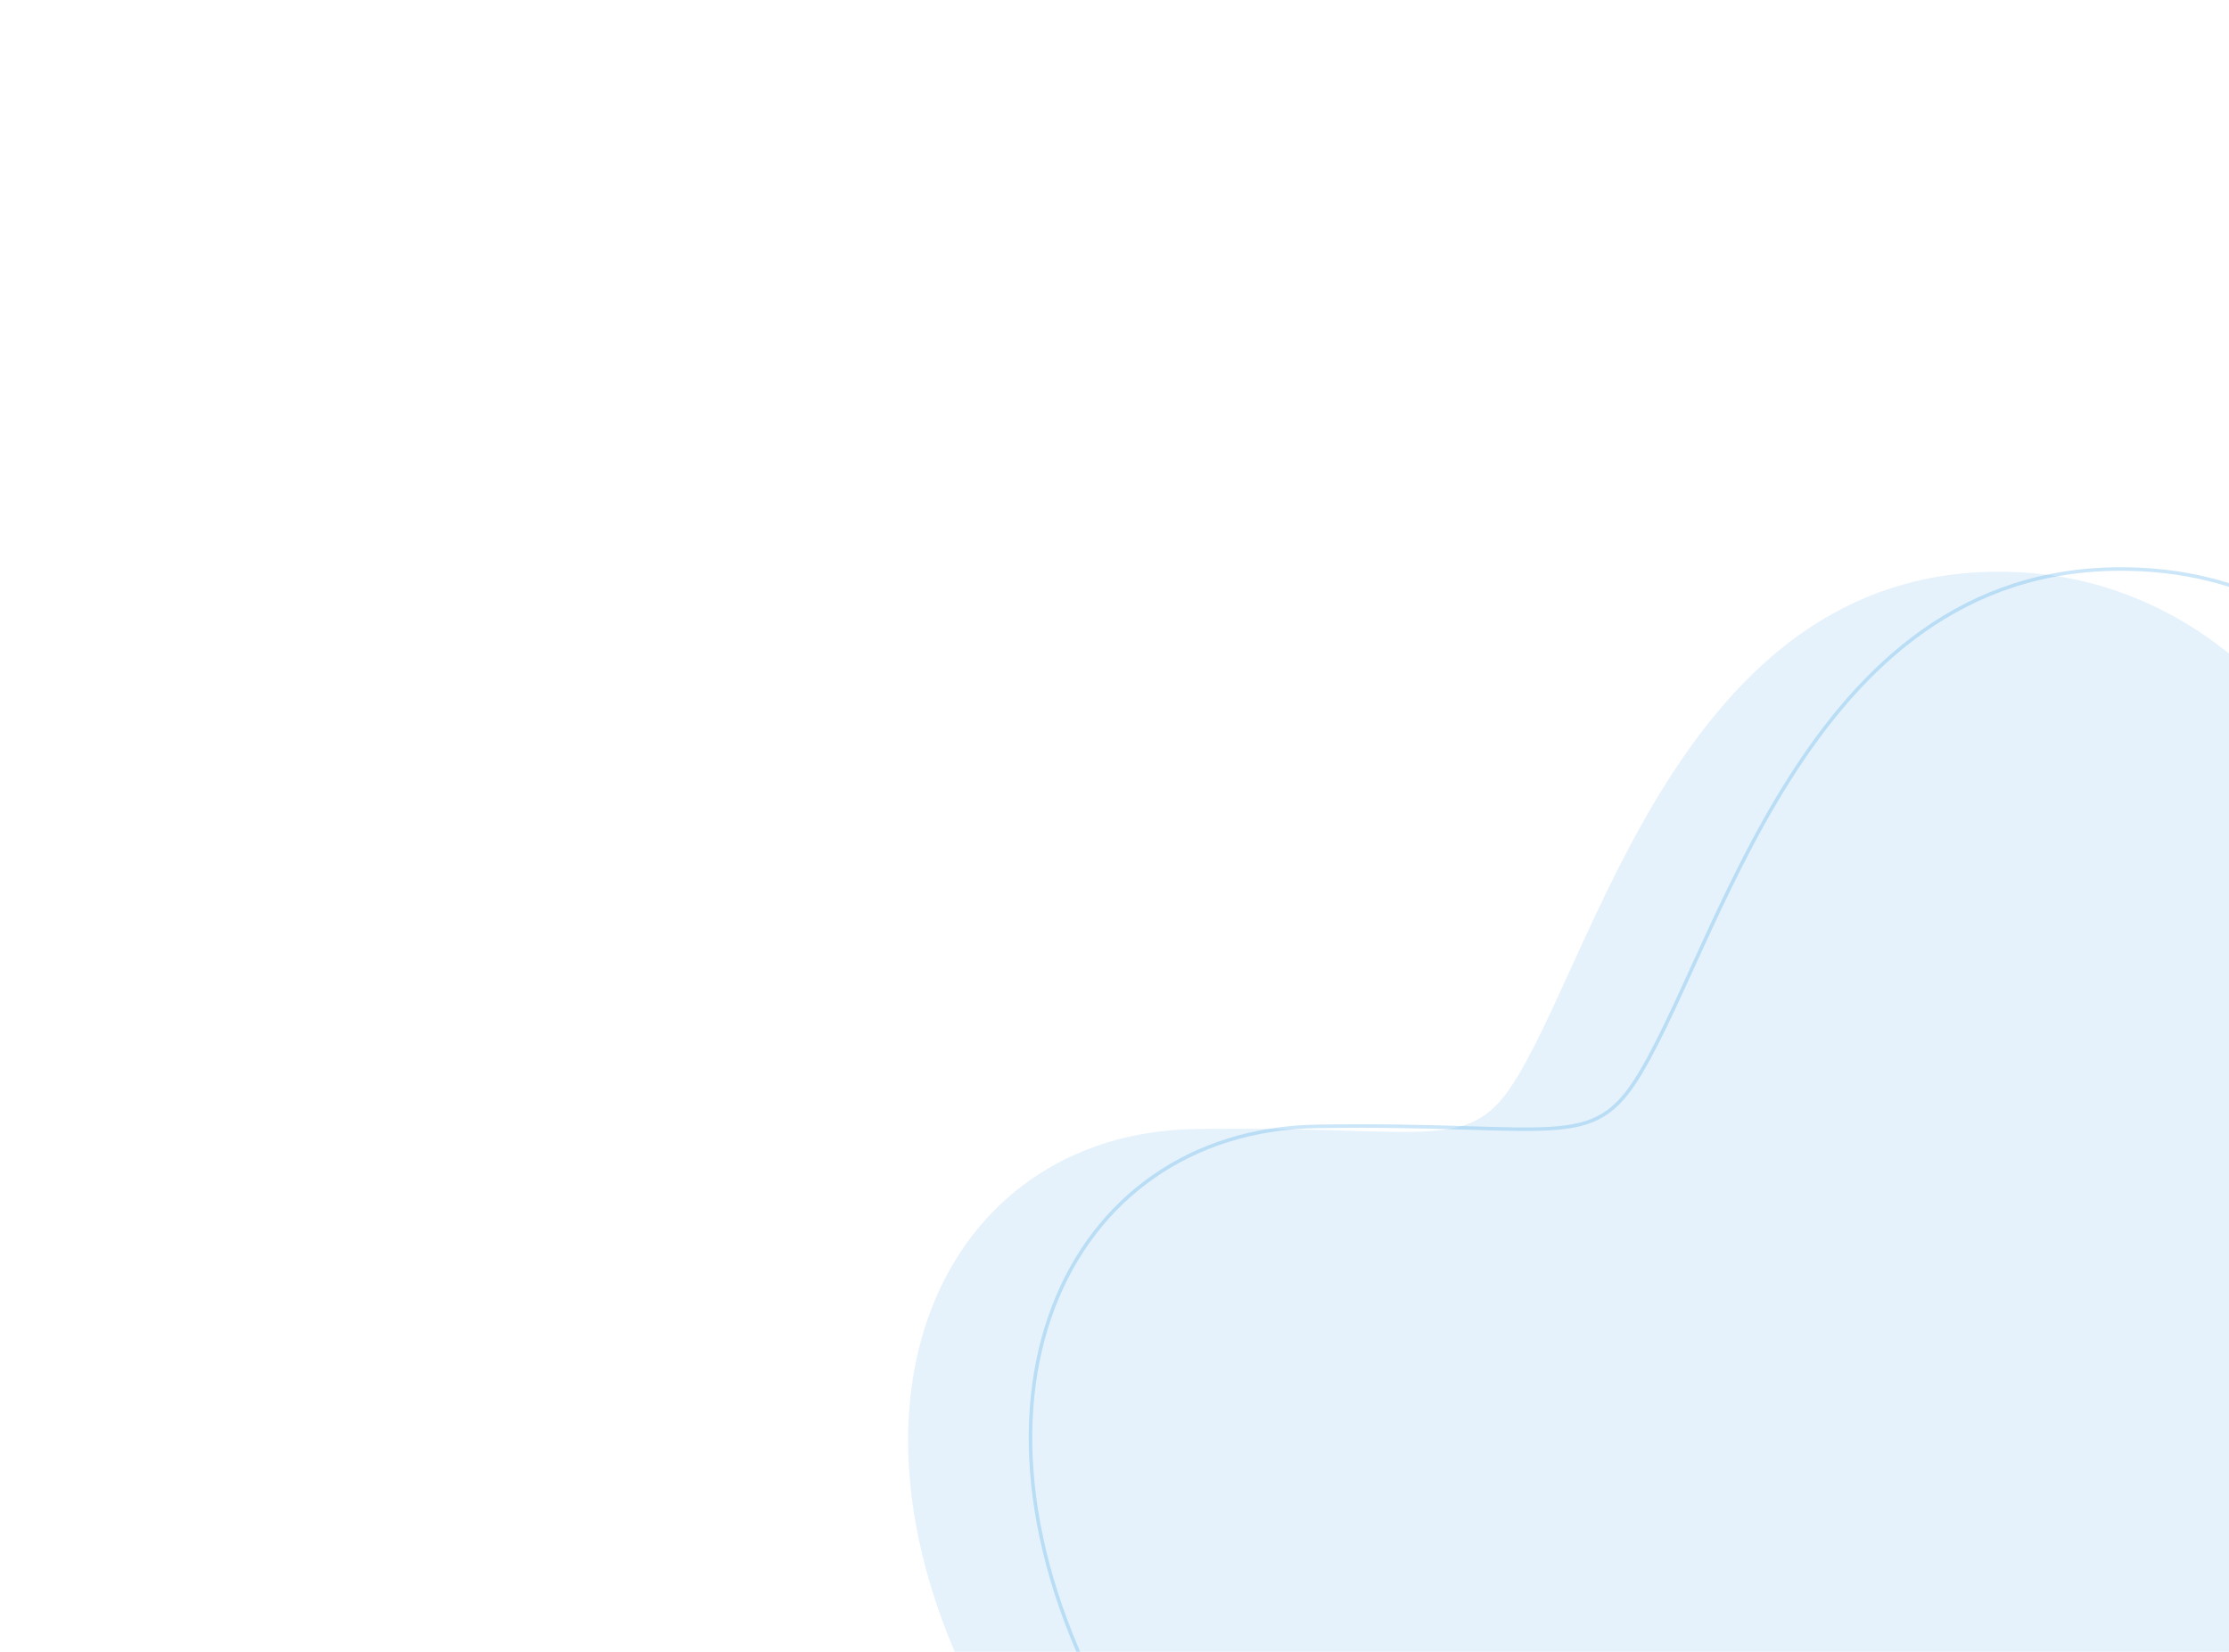 <svg width="1263" height="936" viewBox="0 0 1263 936" fill="none" xmlns="http://www.w3.org/2000/svg">
<path opacity="0.15" d="M860.072 609.716C832.795 655.334 812.808 637.666 676.914 639.831C533.756 642.12 459.823 798.034 562.17 978.759C597.089 1040.41 634.672 1081.47 680.931 1147.63C753.73 1251.75 733.181 1320.43 721.898 1386.41C709.589 1458.34 655.594 1625.29 853.781 1791.48C968.168 1887.4 1104.9 1915.84 1182.98 1825.77C1225.61 1776.61 1243.27 1709.86 1266.6 1644.32C1347.83 1416.14 1355.93 1438.83 1545.89 1309.61C1540.41 1303.12 1552.58 1303.71 1573.77 1278.37C1672.29 1160.57 1571.59 1028.7 1463.46 877.909C1301.75 652.37 1386.29 547.072 1300.71 412.273C1273.83 369.92 1218.22 330.21 1151.14 324.769C960.87 309.335 908.609 528.522 860.072 609.716Z" fill="url(#paint0_linear_1_5781)"/>
<path opacity="0.3" d="M929.409 608.163C902.131 653.781 882.145 636.114 746.25 638.279C603.092 640.568 529.159 796.481 631.506 977.207C666.426 1038.85 704.009 1079.91 750.268 1146.08C823.066 1250.19 802.518 1318.88 791.235 1384.86C778.926 1456.78 724.931 1623.74 923.118 1789.93C1037.5 1885.85 1174.24 1914.28 1252.32 1824.22C1294.95 1775.05 1312.6 1708.31 1335.93 1642.77C1417.17 1414.59 1621.91 1302.16 1643.11 1276.82C1741.63 1159.02 1640.93 1027.15 1532.8 876.357C1371.08 650.818 1455.63 545.519 1370.05 410.721C1343.17 368.367 1287.55 328.658 1220.47 323.216C1030.21 307.783 977.946 526.969 929.409 608.163Z" stroke="#53AAE8" stroke-width="2"/>
<defs>
<linearGradient id="paint0_linear_1_5781" x1="1247.89" y1="1204.86" x2="1091.5" y2="1350.69" gradientUnits="userSpaceOnUse">
<stop stop-color="#53AAE8"/>
<stop offset="1" stop-color="#53AAE8"/>
</linearGradient>
</defs>
</svg>
